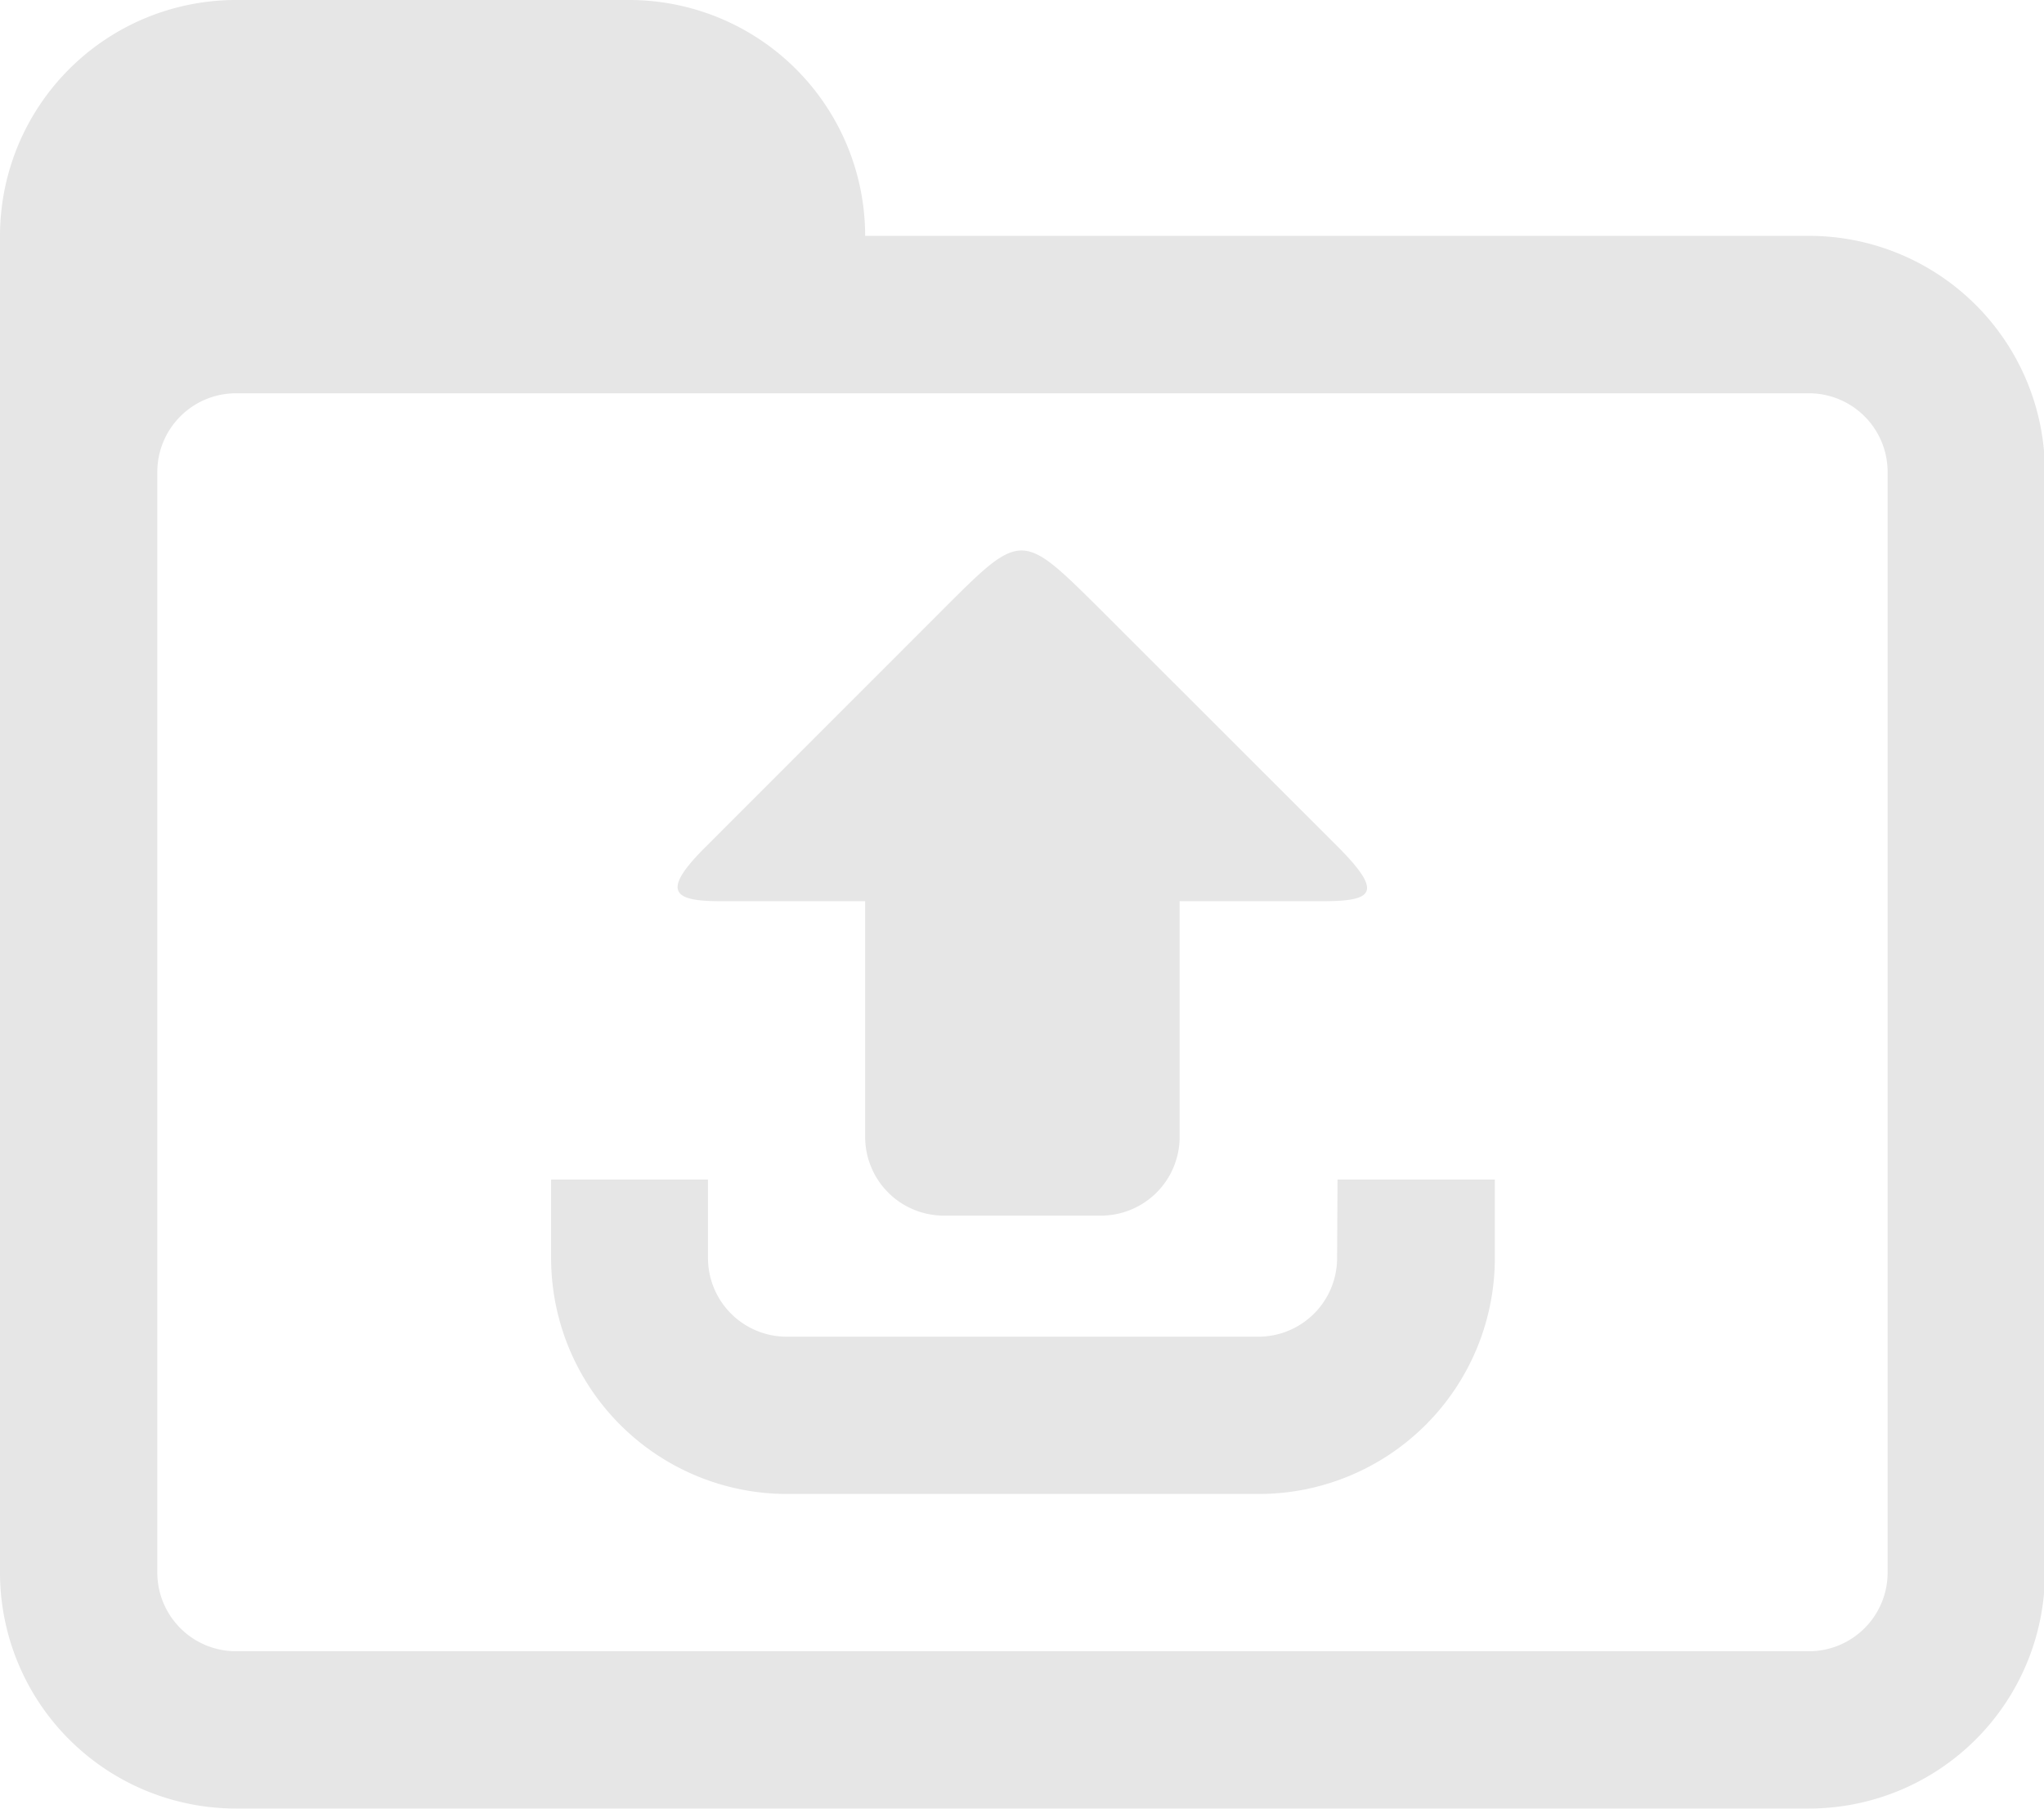 <?xml version="1.0" standalone="no"?><!DOCTYPE svg PUBLIC "-//W3C//DTD SVG 1.1//EN" "http://www.w3.org/Graphics/SVG/1.1/DTD/svg11.dtd"><svg t="1701498504714" class="icon" viewBox="0 0 1157 1024" version="1.1" xmlns="http://www.w3.org/2000/svg" p-id="8330" xmlns:xlink="http://www.w3.org/1999/xlink" width="225.977" height="200"><path d="M408.194 510.222h81.523v133.529a44.565 44.565 0 0 0 44.482 44.482h89.047a44.565 44.565 0 0 0 44.482-44.482V510.222h80.779c28.69 0 34.395-4.713 9.839-29.765L623.33 345.522c-45.392-45.061-44.813-45.226-90.039 0L398.438 480.457c-24.887 25.052-16.453 29.765 9.756 29.765z" fill="#e6e6e6" p-id="8331"></path><path d="M1024 133.529H489.718A133.612 133.612 0 0 0 356.188 0H133.529A133.612 133.612 0 0 0 0 133.529v756.859a133.612 133.612 0 0 0 133.529 133.529h890.471A133.612 133.612 0 0 0 1157.529 890.388V267.141a133.612 133.612 0 0 0-133.529-133.612z m44.482 756.859a44.565 44.565 0 0 1-44.482 44.482H133.529a44.565 44.565 0 0 1-44.482-44.482V267.141a44.565 44.565 0 0 1 44.482-44.482h890.471a44.565 44.565 0 0 1 44.482 44.482v623.247z" fill="#e6e6e6" p-id="8332"></path><path d="M756.859 712.294a44.565 44.565 0 0 1-44.482 44.482H445.235a44.565 44.565 0 0 1-44.482-44.482v-44.482H311.954v44.482a133.612 133.612 0 0 0 133.529 133.529h267.141a133.612 133.612 0 0 0 133.529-133.529v-44.482H757.107z" fill="#e6e6e6" p-id="8333"></path></svg>